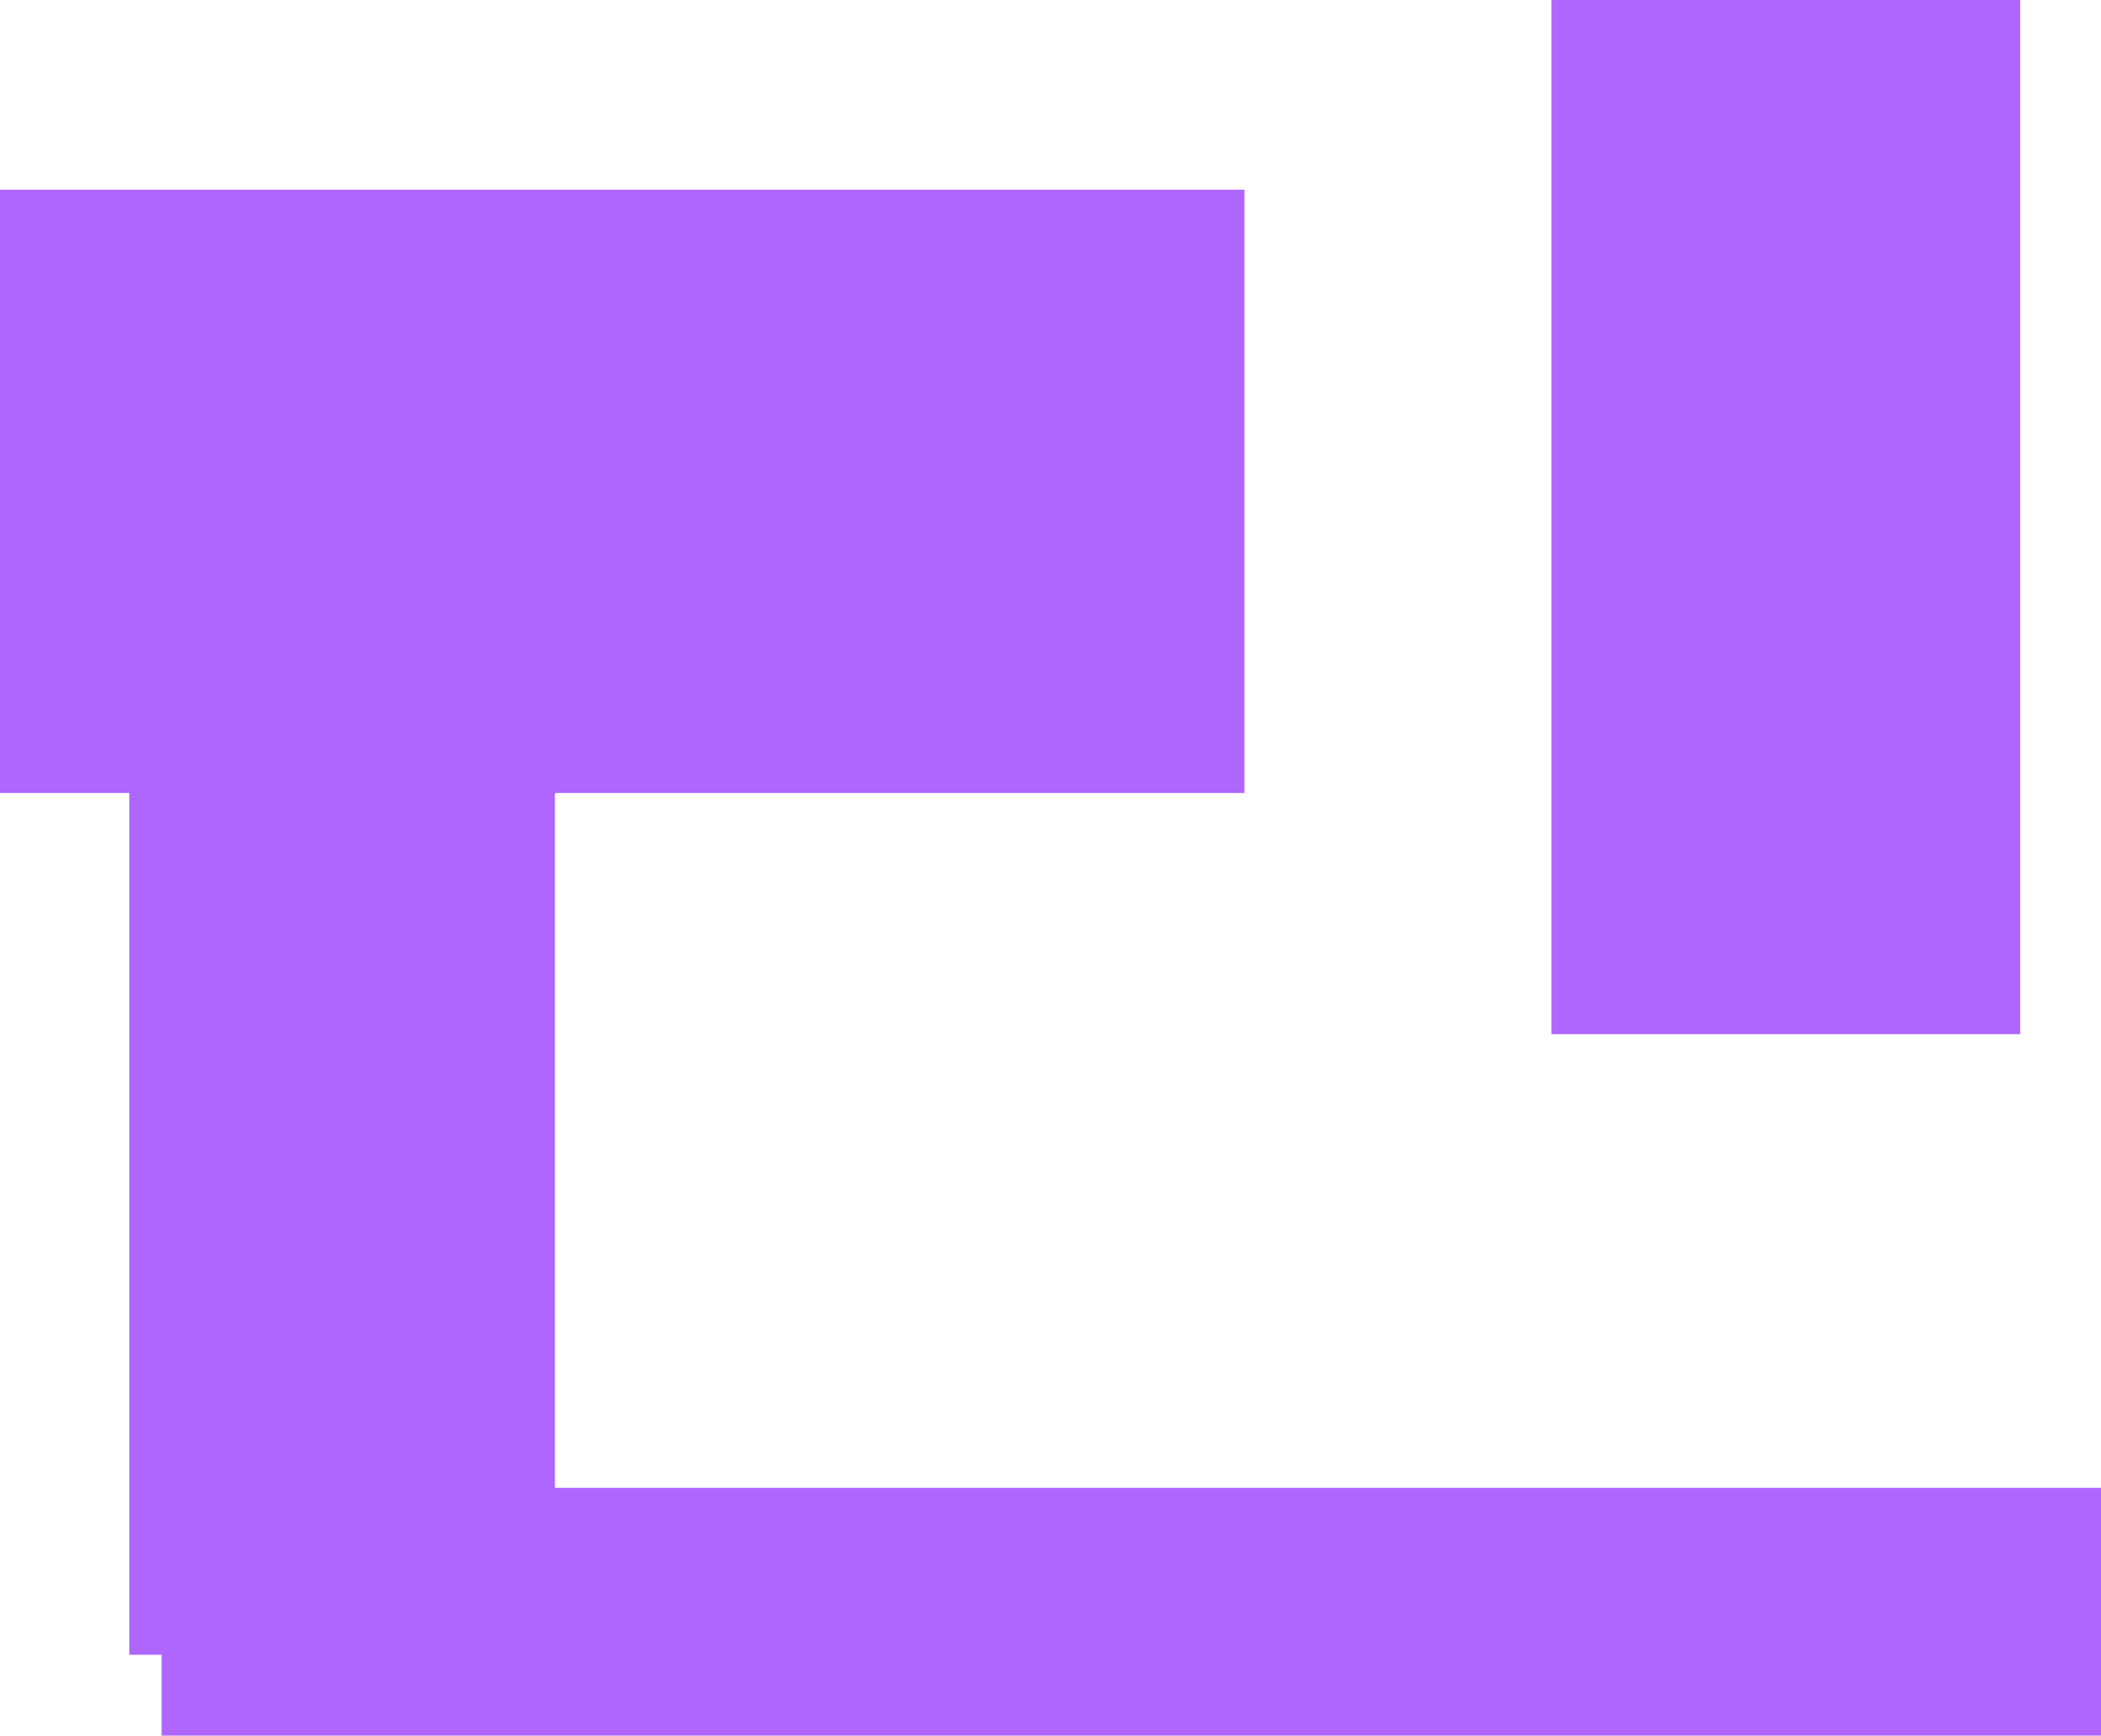 <svg version="1.1" xmlns="http://www.w3.org/2000/svg" xmlns:xlink="http://www.w3.org/1999/xlink" width="585.586" height="483.818" viewBox="0,0,585.586,483.818"><g transform="translate(76.066,90.437)"><g data-paper-data="{&quot;isPaintingLayer&quot;:true}" fill="#ae66ff" fill-rule="nonzero" stroke="none" stroke-width="0" stroke-linecap="butt" stroke-linejoin="miter" stroke-miterlimit="10" stroke-dasharray="" stroke-dashoffset="0" style="mix-blend-mode: normal"><path d="M-31.021,393.38v-69.069h540.541v69.069z" data-paper-data="{&quot;index&quot;:null}"/><path d="M-76.066,130.618v-168.168h346.847v168.168z" data-paper-data="{&quot;index&quot;:null}"/><path d="M486.997,-90.437v288.288h-130.631v-288.288z" data-paper-data="{&quot;index&quot;:null}"/><path d="M-40.03,370.858v-298.799h118.619v298.799z"/></g></g></svg>